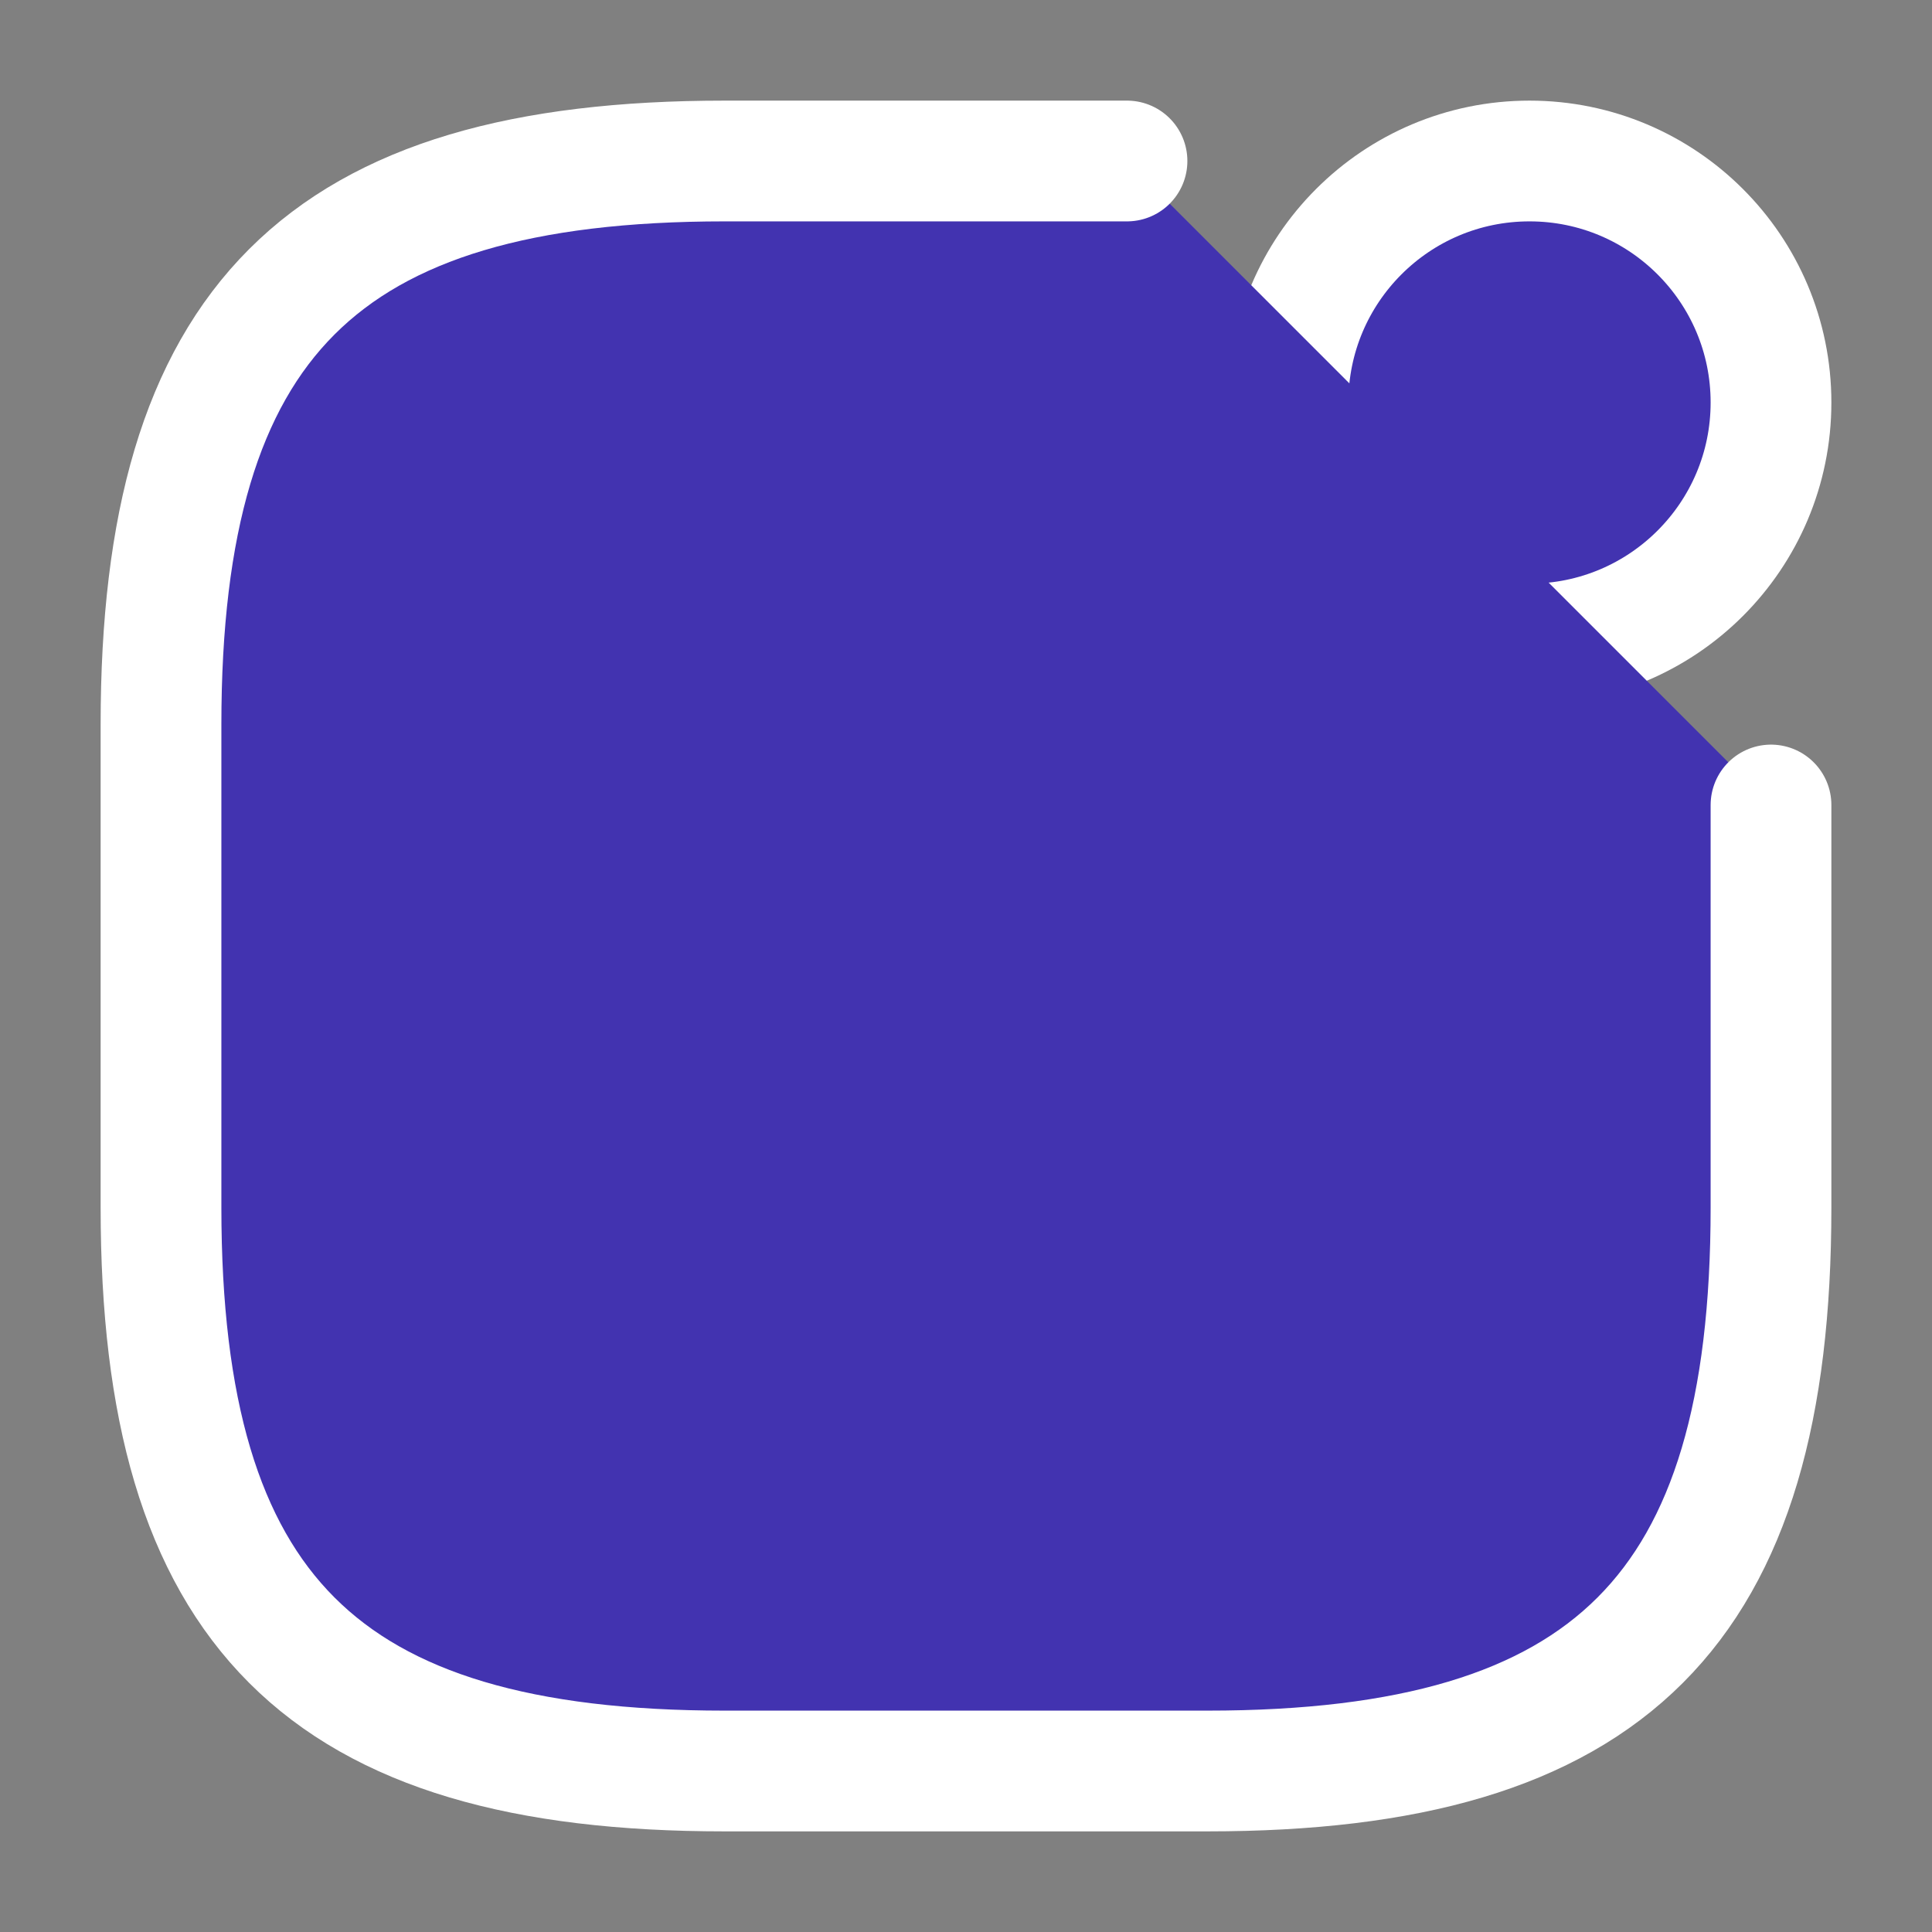 <svg width="24" height="24" viewBox="0 0 24 24" fill="#4233b0" xmlns="http://www.w3.org/2000/svg">
<rect x="0" y="0" width="24" height="24" fill="#808080" stroke="none"/>
<path d="M19 8C20.657 8 22 6.657 22 5C22 3.343 20.657 2 19 2C17.343 2 16 3.343 16 5C16 6.657 17.343 8 19 8Z" stroke="#fff" stroke-width="1.5" stroke-linecap="round" stroke-linejoin="round"/>
<path d="M7 13H12" stroke="#fff" stroke-width="1.5" stroke-linecap="round" stroke-linejoin="round"/>
<path d="M7 17H16" stroke="#fff" stroke-width="1.5" stroke-linecap="round" stroke-linejoin="round"/>
<path d="M14 2H9C4 2 2 4 2 9V15C2 20 4 22 9 22H15C20 22 22 20 22 15V10" stroke="#fff" stroke-width="1.5" stroke-linecap="round" stroke-linejoin="round"/>
</svg>
